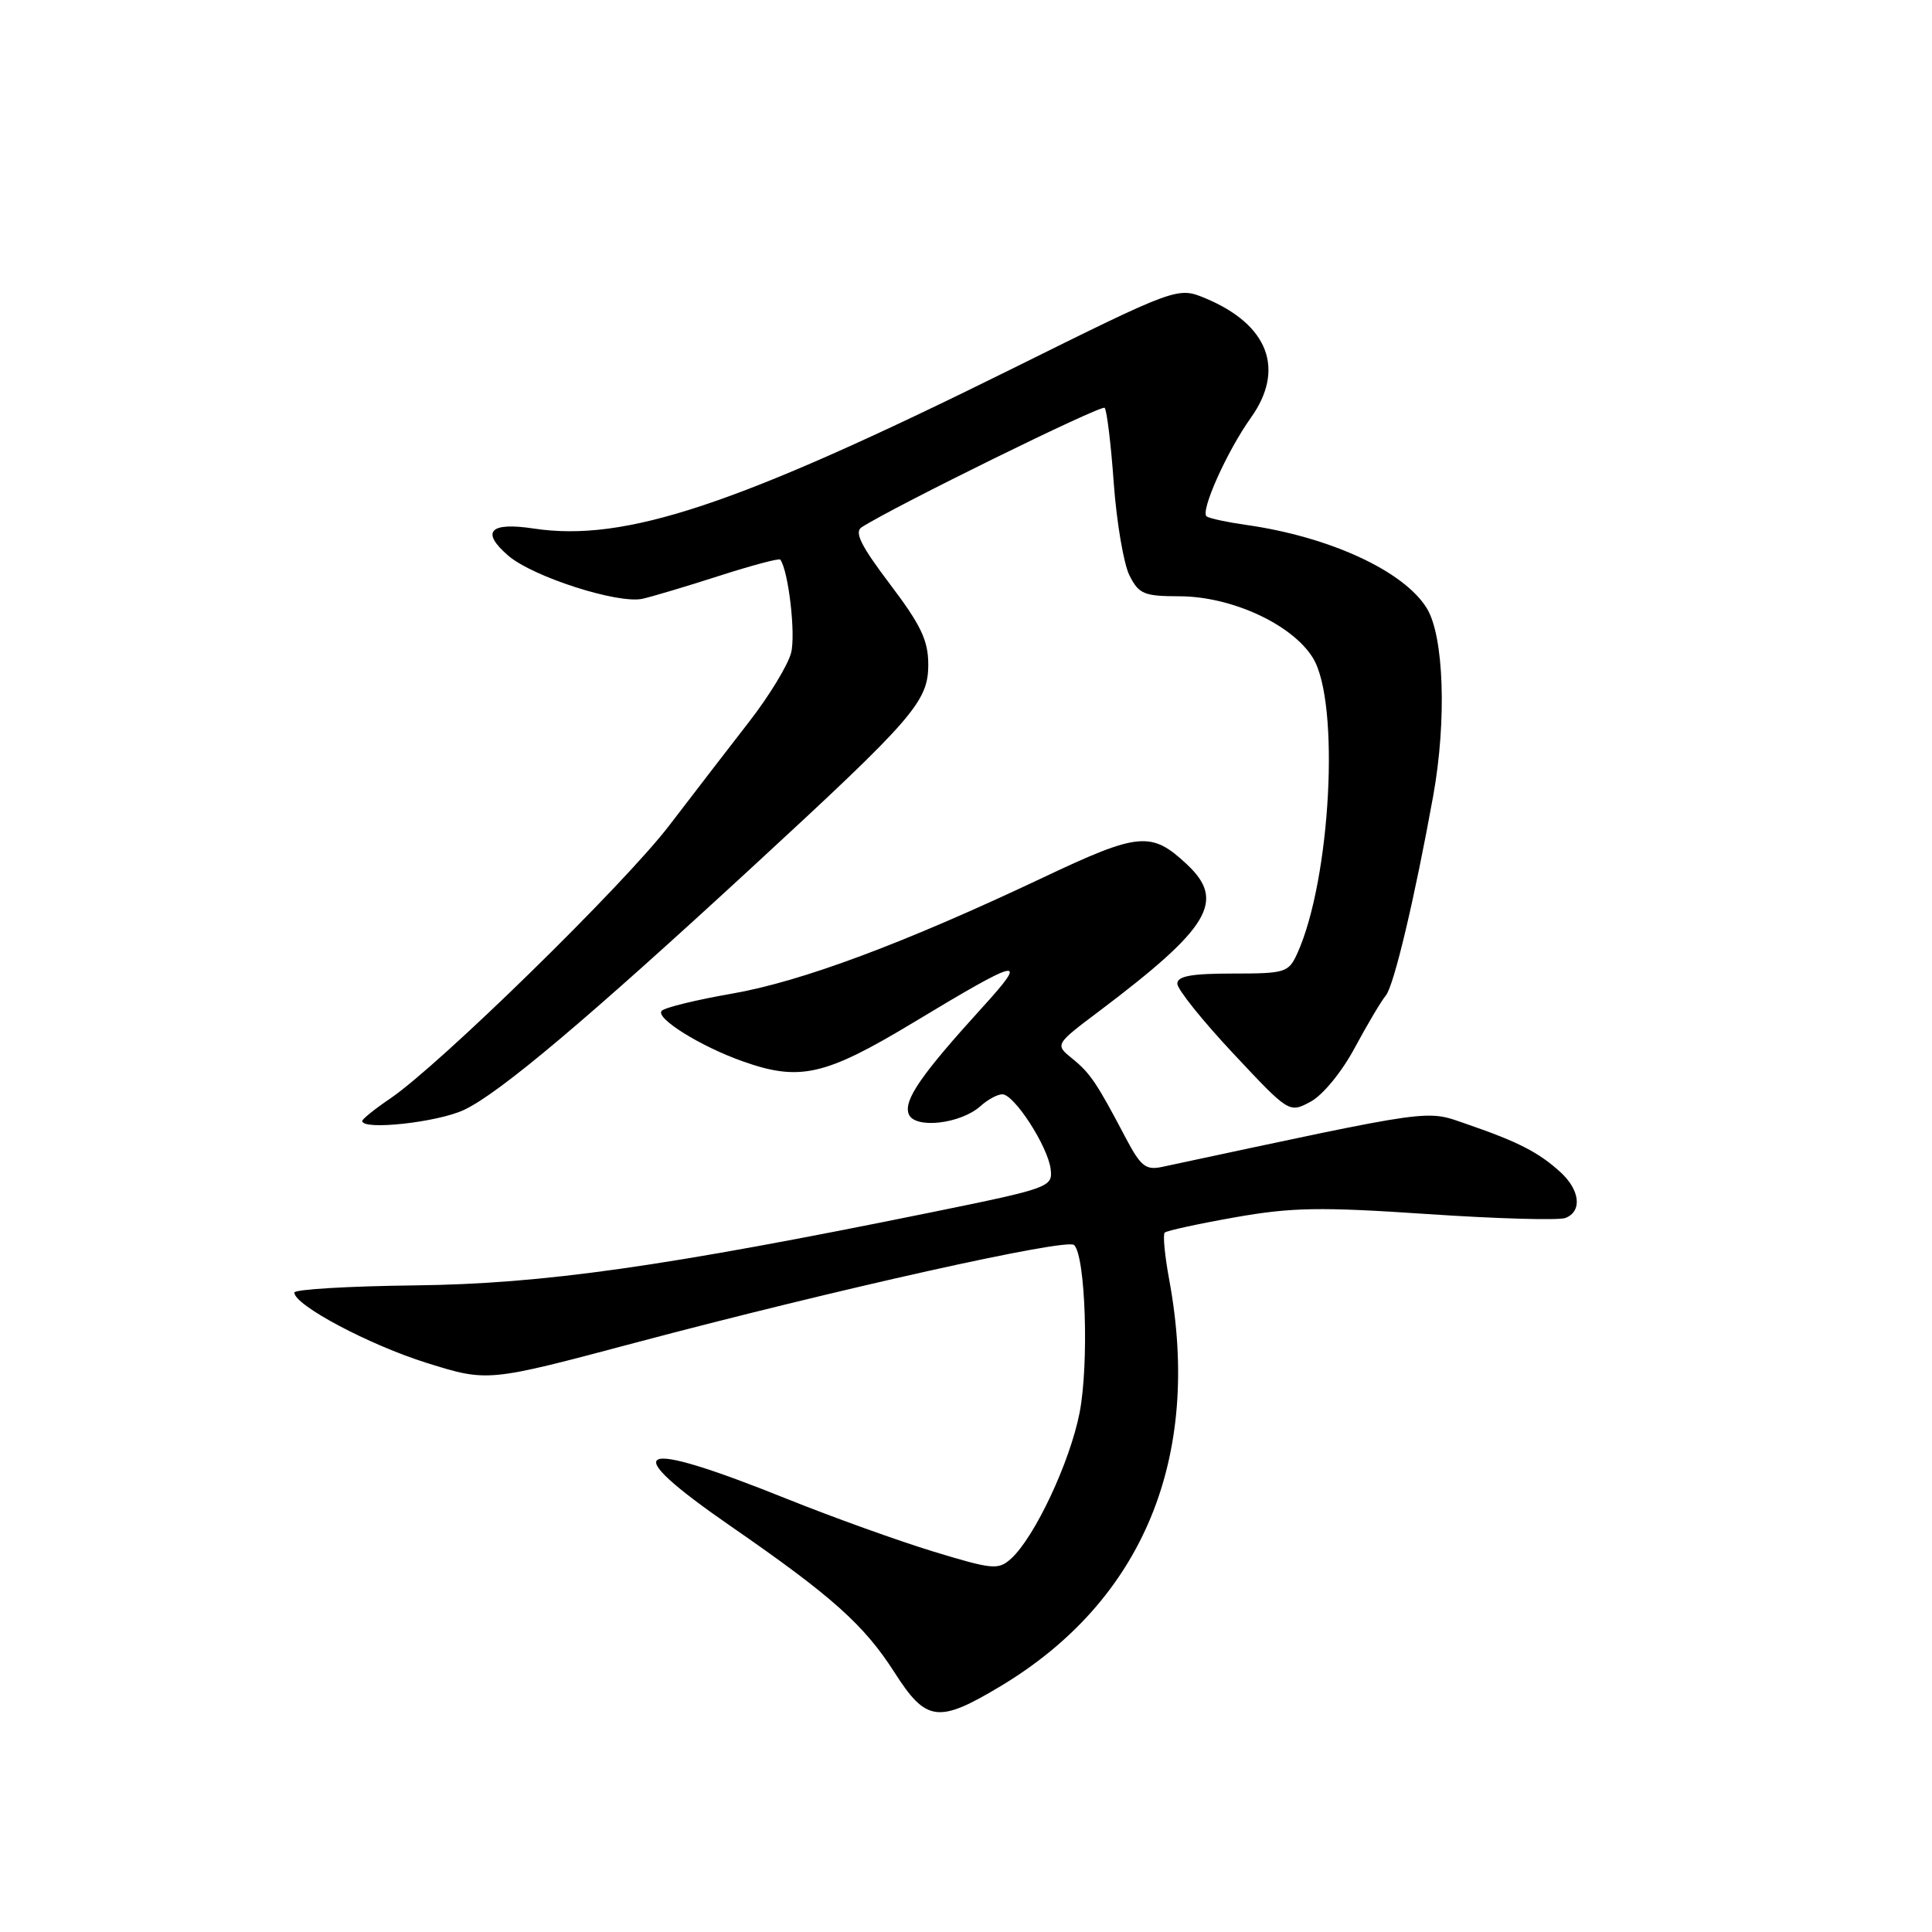 <?xml version="1.0" encoding="UTF-8" standalone="no"?>
<!DOCTYPE svg PUBLIC "-//W3C//DTD SVG 1.1//EN" "http://www.w3.org/Graphics/SVG/1.1/DTD/svg11.dtd" >
<svg xmlns="http://www.w3.org/2000/svg" xmlns:xlink="http://www.w3.org/1999/xlink" version="1.1" viewBox="0 0 256 256">
 <g >
 <path fill="currentColor"
d=" M 132.56 223.44 C 151.43 212.13 159.30 193.20 154.93 169.59 C 154.34 166.41 154.07 163.59 154.33 163.33 C 154.59 163.07 158.79 162.16 163.65 161.30 C 171.19 159.97 174.96 159.91 189.17 160.87 C 198.34 161.49 206.55 161.72 207.42 161.39 C 209.68 160.52 209.37 157.68 206.75 155.30 C 203.90 152.70 201.15 151.29 194.50 149.00 C 188.77 147.03 190.81 146.75 153.99 154.62 C 151.82 155.08 151.16 154.55 149.19 150.83 C 145.33 143.48 144.46 142.19 142.08 140.27 C 139.78 138.40 139.78 138.40 145.64 133.99 C 160.35 122.89 162.45 119.37 157.25 114.51 C 152.55 110.12 150.91 110.27 138.19 116.29 C 119.78 125.00 106.21 130.06 97.00 131.66 C 92.33 132.47 88.13 133.49 87.69 133.93 C 86.74 134.86 92.77 138.63 98.38 140.62 C 105.94 143.31 109.29 142.56 120.96 135.53 C 135.35 126.85 136.42 126.61 130.19 133.46 C 122.04 142.42 119.71 145.79 120.41 147.62 C 121.18 149.63 127.30 148.94 129.95 146.54 C 130.89 145.69 132.18 145.00 132.81 145.00 C 134.40 145.00 138.87 151.94 139.22 154.93 C 139.49 157.29 139.09 157.44 123.50 160.62 C 87.93 167.86 71.98 170.12 55.02 170.32 C 46.21 170.42 39.00 170.85 39.00 171.27 C 39.00 172.94 48.92 178.21 56.56 180.60 C 64.63 183.12 64.63 183.12 84.06 177.95 C 110.86 170.83 141.33 164.04 142.32 164.97 C 143.84 166.39 144.31 180.74 143.05 187.20 C 141.77 193.75 137.10 203.69 133.97 206.53 C 132.28 208.05 131.56 207.99 123.65 205.58 C 118.98 204.15 110.27 201.02 104.30 198.62 C 83.94 190.44 81.51 191.64 96.90 202.28 C 110.25 211.51 114.49 215.30 118.53 221.61 C 122.72 228.17 124.32 228.38 132.56 223.44 Z  M 61.50 147.06 C 66.20 144.84 77.74 135.11 99.66 114.91 C 121.11 95.14 123.00 92.97 123.00 88.05 C 123.00 84.86 122.03 82.83 117.93 77.41 C 114.07 72.31 113.17 70.50 114.18 69.86 C 118.51 67.08 145.94 53.60 146.37 54.04 C 146.66 54.33 147.21 58.82 147.58 64.03 C 147.96 69.24 148.90 74.74 149.66 76.25 C 150.91 78.72 151.58 79.00 156.28 79.01 C 163.20 79.02 171.27 82.75 173.98 87.20 C 177.59 93.11 176.33 116.59 171.89 126.35 C 170.74 128.87 170.31 129.00 163.34 129.00 C 157.87 129.00 156.00 129.34 156.00 130.34 C 156.00 131.08 159.33 135.24 163.41 139.59 C 170.82 147.50 170.82 147.50 173.66 145.98 C 175.28 145.11 177.79 142.05 179.50 138.86 C 181.15 135.79 183.01 132.65 183.64 131.89 C 184.71 130.58 187.47 118.94 189.91 105.44 C 191.71 95.44 191.33 84.27 189.05 80.58 C 186.00 75.65 176.18 71.12 165.10 69.55 C 162.67 69.21 160.34 68.71 159.90 68.44 C 158.97 67.86 162.56 59.82 165.75 55.35 C 170.32 48.94 168.07 43.02 159.76 39.54 C 156.04 37.99 156.04 37.99 133.83 49.00 C 97.53 66.97 82.83 71.87 70.69 70.03 C 64.88 69.15 63.67 70.46 67.35 73.63 C 70.62 76.44 81.91 80.06 85.14 79.34 C 86.44 79.05 91.02 77.68 95.31 76.30 C 99.61 74.92 103.24 73.95 103.39 74.15 C 104.48 75.63 105.46 84.11 104.82 86.52 C 104.39 88.16 101.89 92.26 99.26 95.64 C 96.64 99.02 91.86 105.22 88.64 109.43 C 82.59 117.31 58.29 141.08 51.72 145.55 C 49.67 146.94 48.00 148.28 48.00 148.54 C 48.00 149.81 58.00 148.72 61.50 147.06 Z "/>
</g>
</svg>